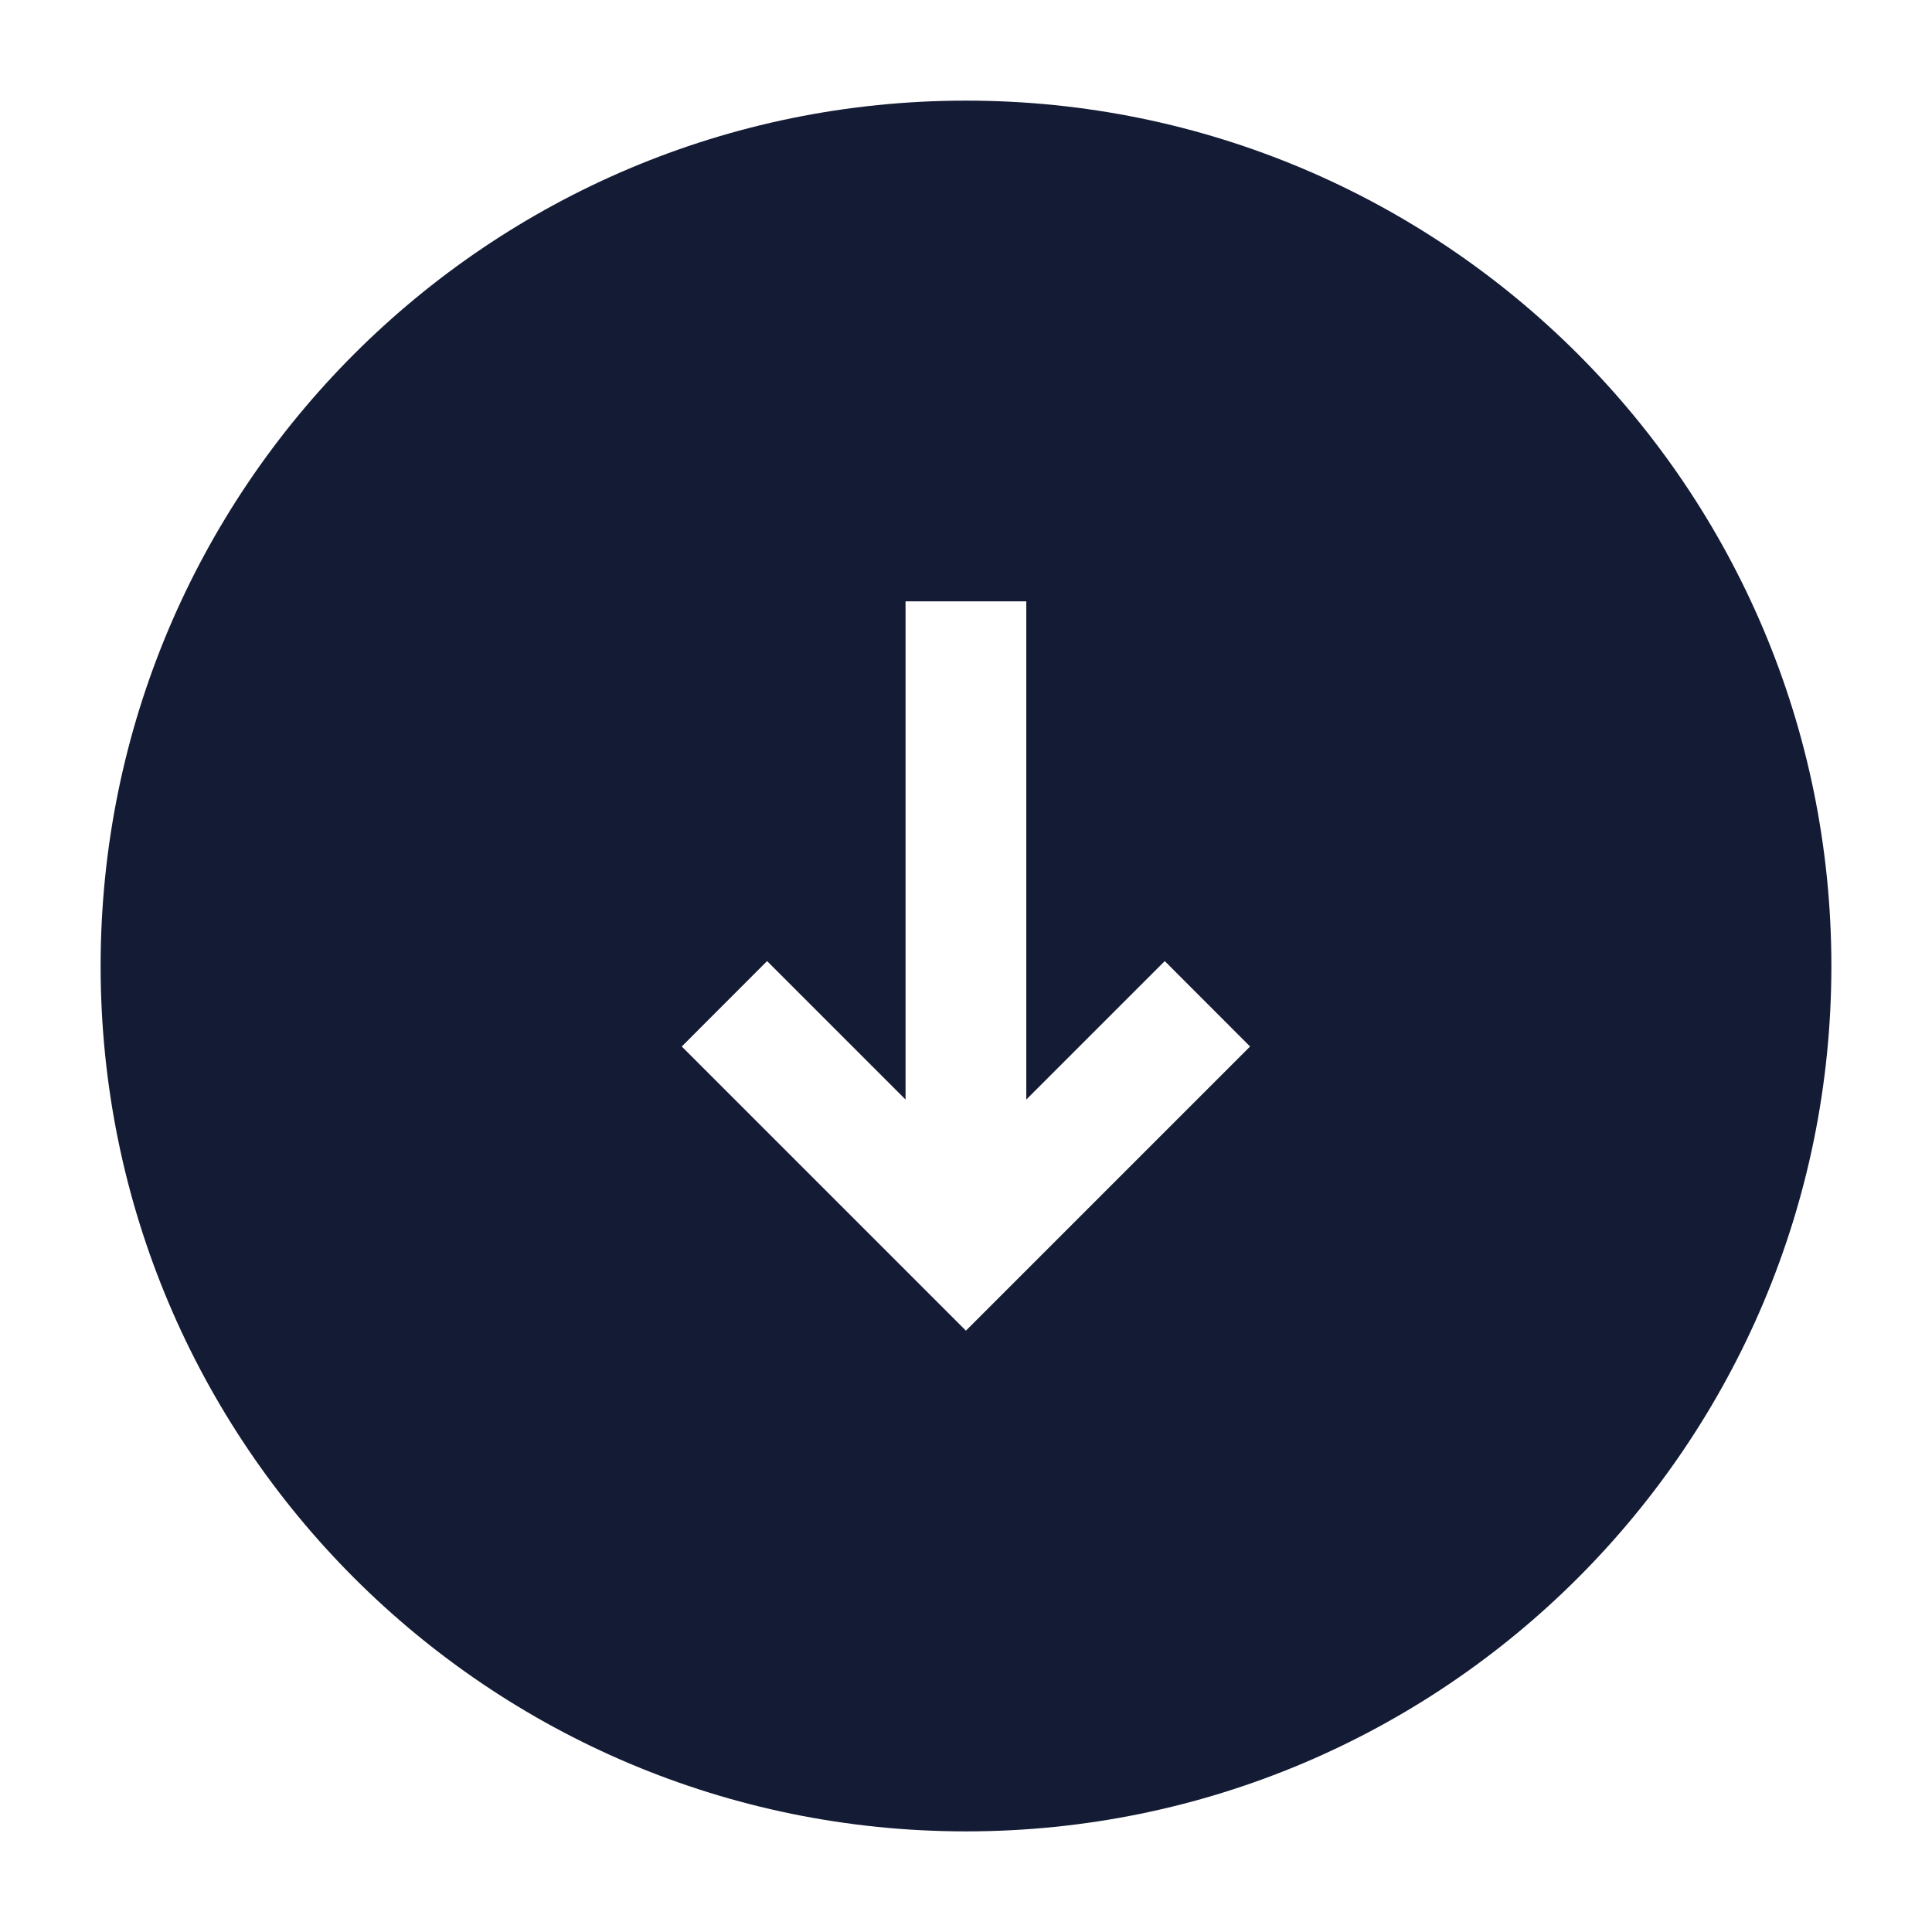 <svg width="24" height="24" viewBox="0 0 24 24" fill="none" xmlns="http://www.w3.org/2000/svg">
<path fill-rule="evenodd" clip-rule="evenodd" d="M12 1.25C6.063 1.25 1.25 6.063 1.25 12C1.25 17.937 6.063 22.75 12 22.75C17.937 22.75 22.75 17.937 22.75 12C22.75 6.063 17.937 1.25 12 1.25ZM12.749 13.659L12.749 7.47H11.249V13.659L9.529 11.939L8.469 13L11.999 16.53L15.529 13L14.469 11.939L12.749 13.659Z" fill="#141B34"/>
</svg>
